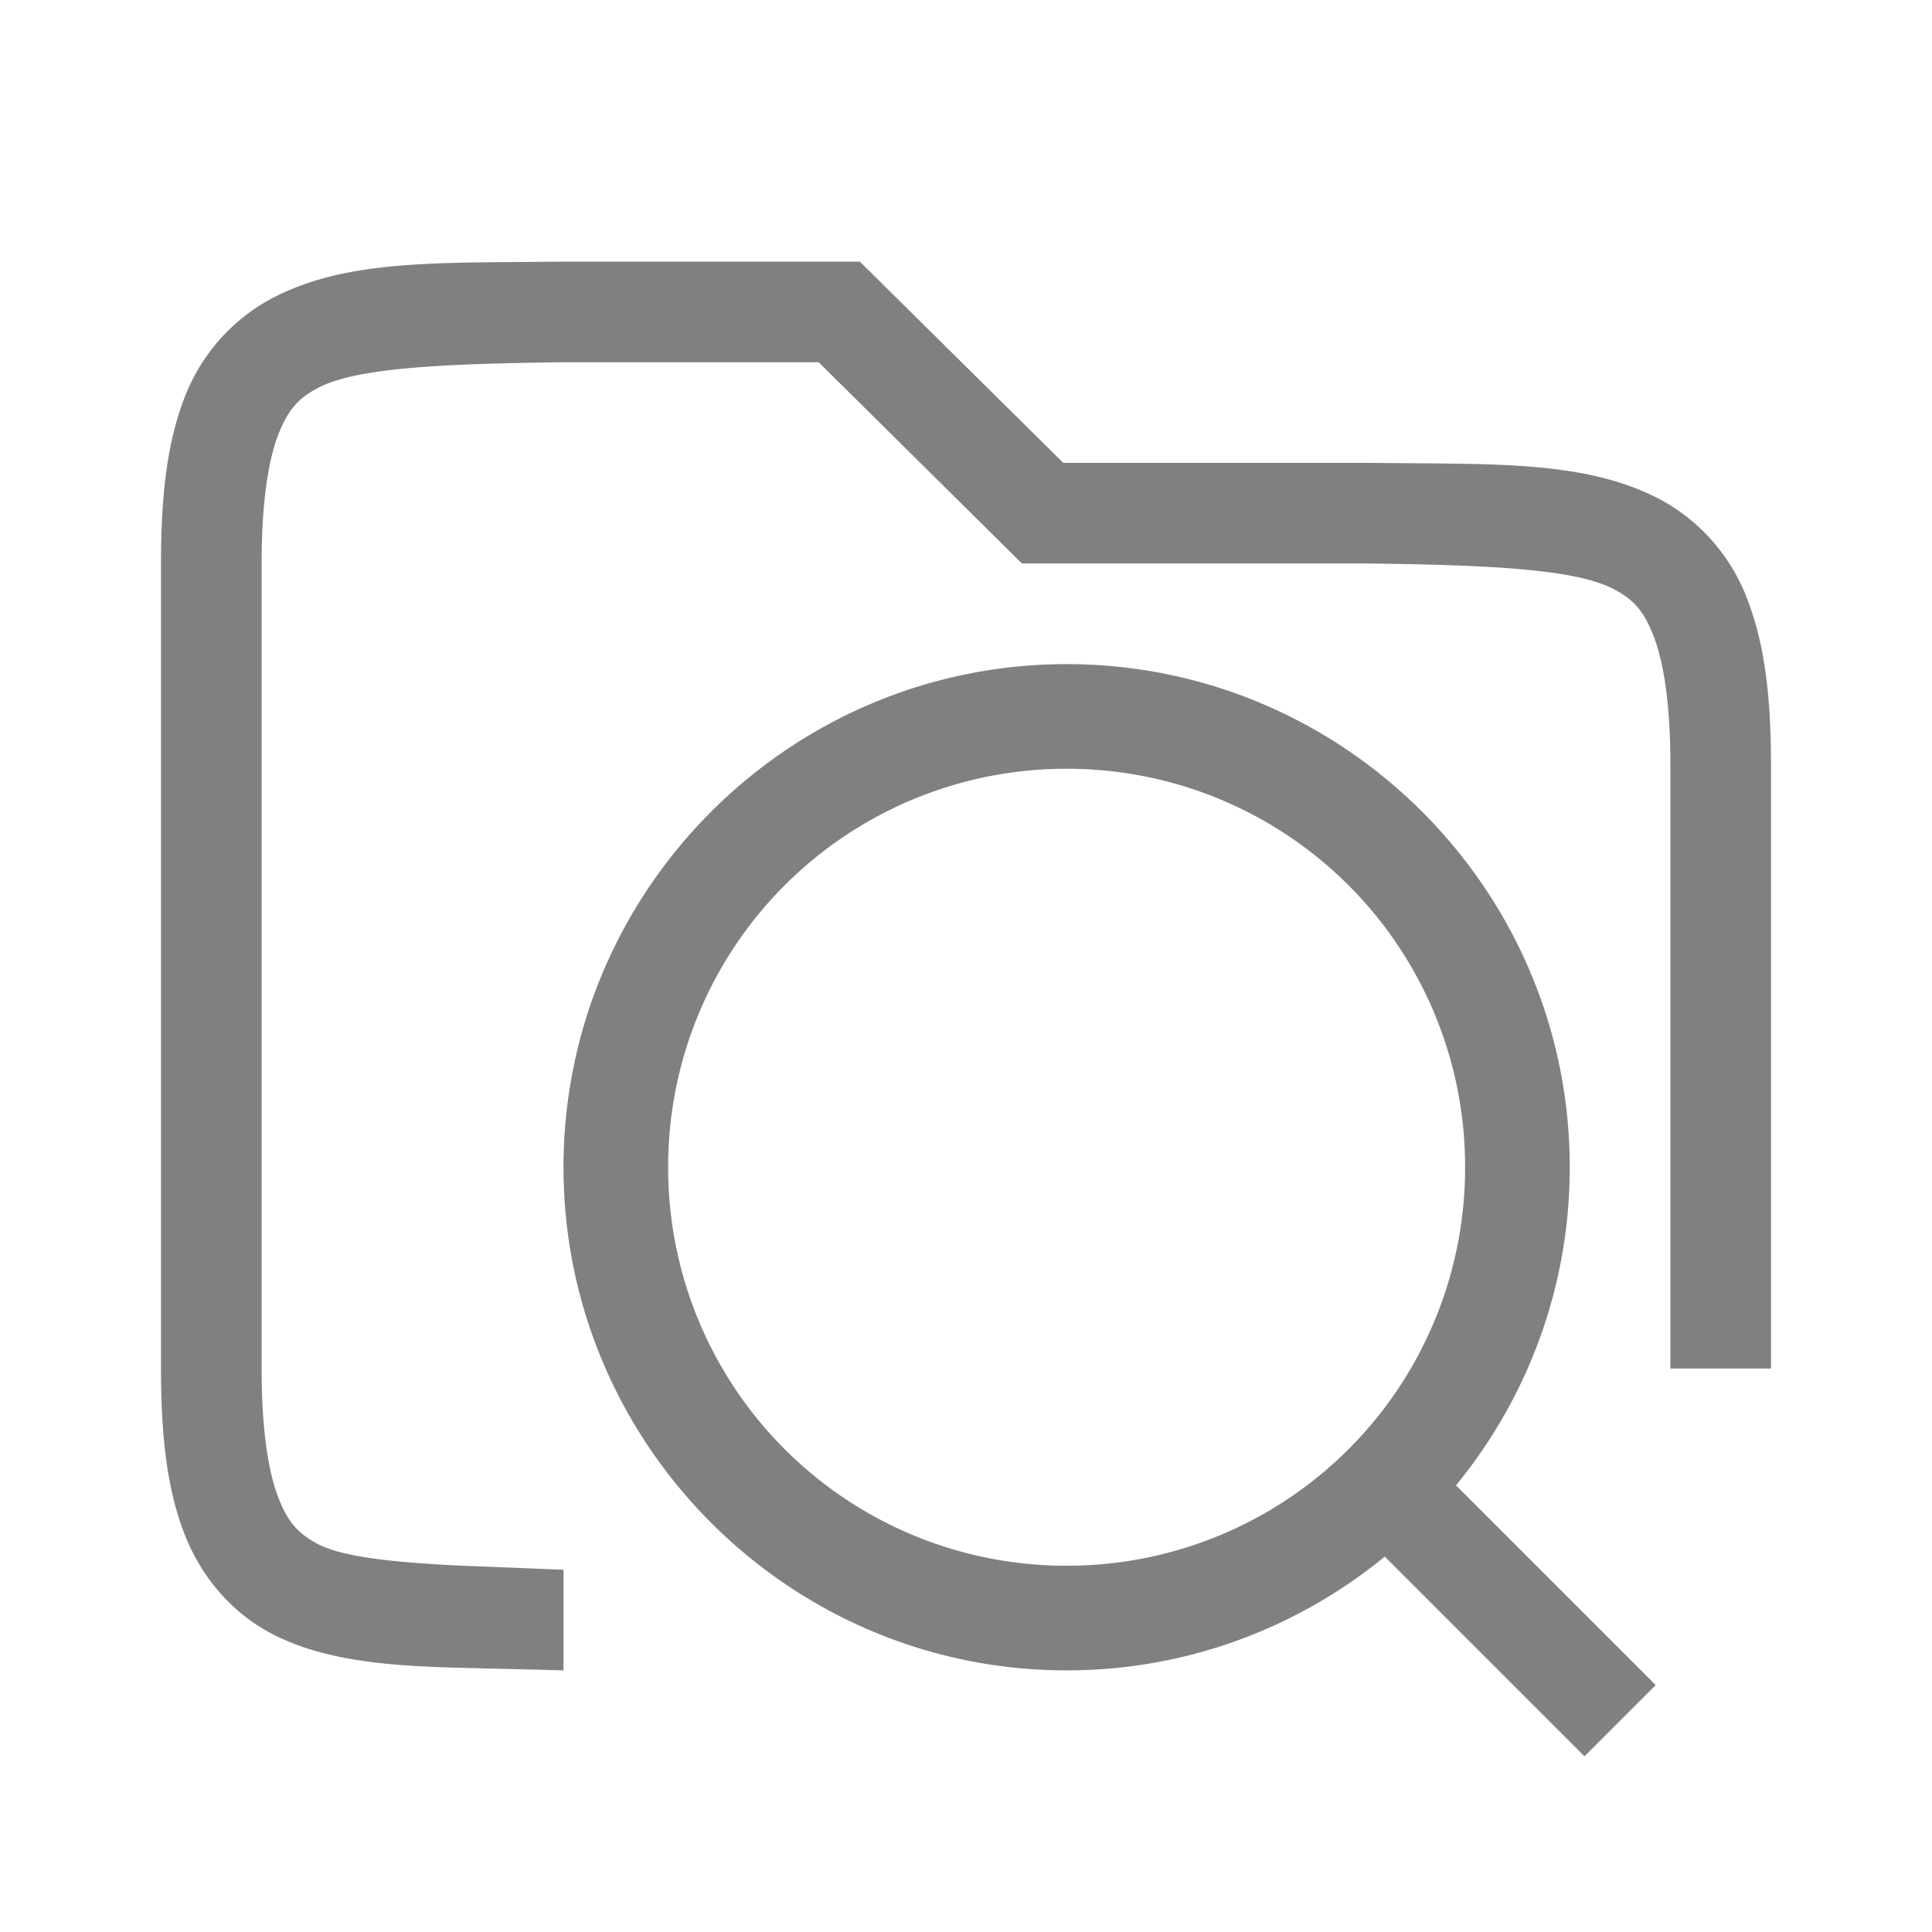 <?xml version="1.0" encoding="UTF-8" standalone="no"?>
<svg
   height="24"
   width="24"
   version="1.1"
   id="svg10"
   sodipodi:docname="search.svg"
   inkscape:version="1.1 (ce6663b3b7, 2021-05-25)"
   xmlns:inkscape="http://www.inkscape.org/namespaces/inkscape"
   xmlns:sodipodi="http://sodipodi.sourceforge.net/DTD/sodipodi-0.dtd"
   xmlns="http://www.w3.org/2000/svg"
   xmlns:svg="http://www.w3.org/2000/svg">
  <defs
     id="defs14" />
  <sodipodi:namedview
     id="namedview12"
     pagecolor="#ffffff"
     bordercolor="#666666"
     borderopacity="1.0"
     inkscape:pageshadow="2"
     inkscape:pageopacity="0.0"
     inkscape:pagecheckerboard="0"
     showgrid="false"
     inkscape:snap-page="true"
     inkscape:zoom="14"
     inkscape:cx="-4.3214286"
     inkscape:cy="13.892857"
     inkscape:window-width="1920"
     inkscape:window-height="1016"
     inkscape:window-x="0"
     inkscape:window-y="27"
     inkscape:window-maximized="1"
     inkscape:current-layer="svg10" />
  <g
     color="#000000"
     fill="#808080"
     font-family="sans-serif"
     font-weight="400"
     white-space="normal"
     id="g8"
     transform="matrix(1.25,0,0,1.25,2,2)"
     style="stroke-width:0.8">
    <path
       d="m 3.994,1 c -1.258,0.015 -2.179,-0.029 -2.932,0.387 a 1.878,1.878 0 0 0 -0.84,0.996 c -0.164,0.438 -0.222,0.96 -0.222,1.617 v 8 c 0,0.658 0.058,1.179 0.223,1.617 0.164,0.439 0.463,0.79 0.84,0.998 0.526,0.29 1.188,0.342 1.937,0.36 l 1,0.025 v -1 l -1,-0.04 c -0.666,-0.031 -1.204,-0.084 -1.453,-0.222 -0.184,-0.1 -0.29,-0.212 -0.387,-0.472 -0.097,-0.26 -0.16,-0.674 -0.16,-1.266 v -8 c 0,-0.592 0.063,-1.006 0.16,-1.266 0.098,-0.26 0.203,-0.371 0.387,-0.472 0.367,-0.203 1.195,-0.247 2.459,-0.262 h 2.53 l 2.02,2 h 3.436 c 1.264,0.015 2.092,0.06 2.46,0.262 0.183,0.1 0.288,0.212 0.386,0.472 0.098,0.26 0.162,0.674 0.162,1.266 v 6 h 1 v -6 c 0,-0.658 -0.06,-1.179 -0.225,-1.617 a 1.88,1.88 0 0 0 -0.837,-0.998 c -0.753,-0.416 -1.674,-0.37 -2.932,-0.385 h -3.039 l -2.022,-2 h -2.949 z"
       overflow="visible"
       style="line-height:normal;font-variant-ligatures:none;font-variant-position:normal;font-variant-caps:normal;font-variant-numeric:normal;font-variant-alternates:normal;font-feature-settings:normal;text-indent:0;text-align:start;text-decoration-line:none;text-decoration-style:solid;text-decoration-color:#000000;text-transform:none;shape-padding:0;isolation:auto;mix-blend-mode:normal;stroke-width:0.64;marker:none"
       id="path2" />
    <path
       d="m 9,5 c -2.755,0 -5,2.245 -5,5 0,2.755 2.245,5 5,5 2.755,0 5,-2.245 5,-5 0,-2.755 -2.245,-5 -5,-5 z m 0,1.04 a 3.954,3.954 0 0 1 3.96,3.96 3.954,3.954 0 0 1 -3.96,3.96 3.954,3.954 0 0 1 -3.96,-3.96 3.954,3.954 0 0 1 3.96,-3.96 z"
       overflow="visible"
       style="line-height:normal;font-variant-ligatures:normal;font-variant-position:normal;font-variant-caps:normal;font-variant-numeric:normal;font-variant-alternates:normal;font-feature-settings:normal;text-indent:0;text-align:start;text-decoration-line:none;text-decoration-style:solid;text-decoration-color:#000000;text-transform:none;text-orientation:mixed;shape-padding:0;isolation:auto;mix-blend-mode:normal;stroke-width:0.64"
       id="path4" />
    <path
       d="m 12.354,12.646 -0.708,0.708 2.5,2.5 0.708,-0.708 z"
       fill-rule="evenodd"
       overflow="visible"
       style="line-height:normal;font-variant-ligatures:normal;font-variant-position:normal;font-variant-caps:normal;font-variant-numeric:normal;font-variant-alternates:normal;font-feature-settings:normal;text-indent:0;text-align:start;text-decoration-line:none;text-decoration-style:solid;text-decoration-color:#000000;text-transform:none;text-orientation:mixed;shape-padding:0;isolation:auto;mix-blend-mode:normal;stroke-width:0.64"
       id="path6" />
  </g>
</svg>
